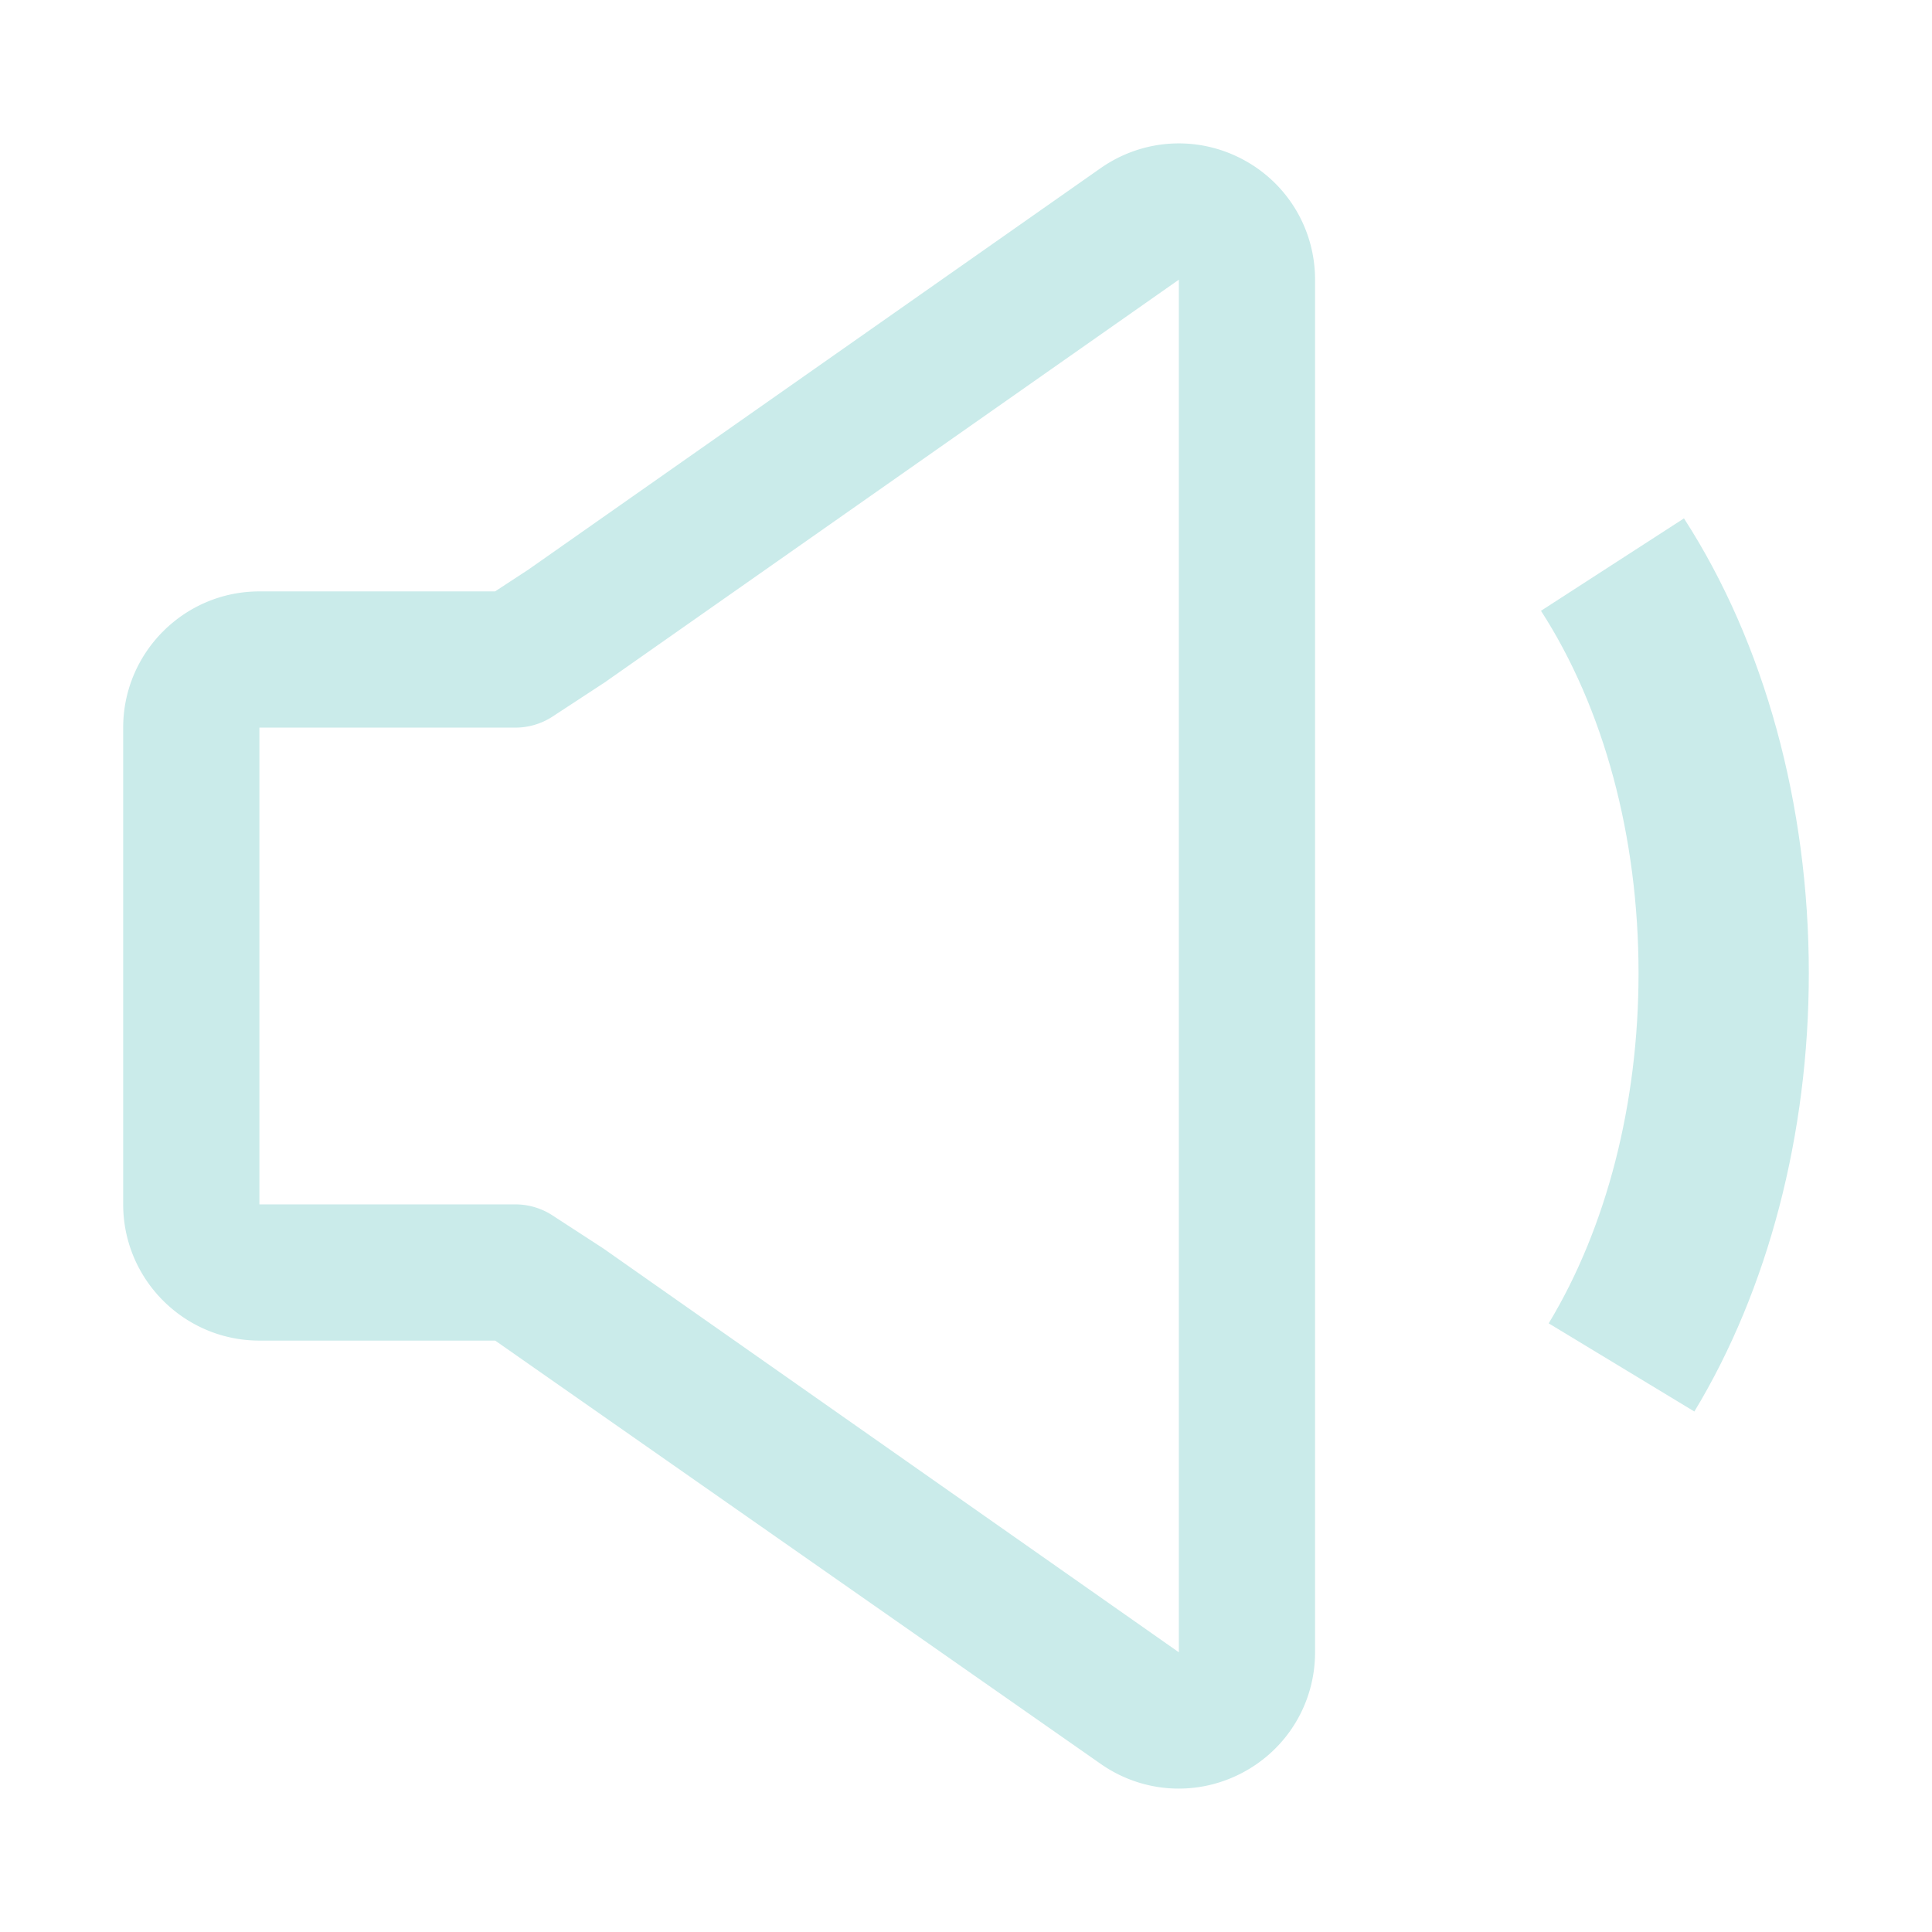 <?xml version="1.0" standalone="no"?><!DOCTYPE svg PUBLIC "-//W3C//DTD SVG 1.1//EN" "http://www.w3.org/Graphics/SVG/1.1/DTD/svg11.dtd"><svg t="1545664401082" class="icon" style="" viewBox="0 0 1024 1024" version="1.1" xmlns="http://www.w3.org/2000/svg" p-id="3160" xmlns:xlink="http://www.w3.org/1999/xlink" width="200" height="200"><defs><style type="text/css"></style></defs><path d="M624.763 947.993c-14.541 0-29.013-4.424-41.421-13.131L262.457 710.541H137.487c-39.818 0-72.197-32.388-72.197-72.197V385.655c0-39.809 32.379-72.197 72.197-72.197h124.9l17.626-11.528 303.328-212.792c22.174-15.529 50.834-17.424 74.788-4.945 23.989 12.471 38.884 37.015 38.884 64.045v727.512c0 27.03-14.894 51.565-38.901 64.045-10.524 5.483-21.963 8.198-33.35 8.198z m-487.276-562.337v252.689h135.652a36.09 36.09 0 0 1 19.671 5.834l26.792 17.415 305.215 214.159V148.239L320.501 361.693l-27.603 18.076a36.088 36.088 0 0 1-19.759 5.887H137.487z" fill="#caebea" p-id="3161"></path><path d="M898.04 748.129l-77.202-46.727c30.704-50.746 47.626-116.65 47.626-185.568 0-72.267-18.366-140.49-51.715-192.099l75.792-48.984c42.673 66.028 66.169 151.647 66.169 241.083-0.001 85.162-21.54 167.661-60.67 232.296z" fill="#caebea" p-id="3162"></path></svg>